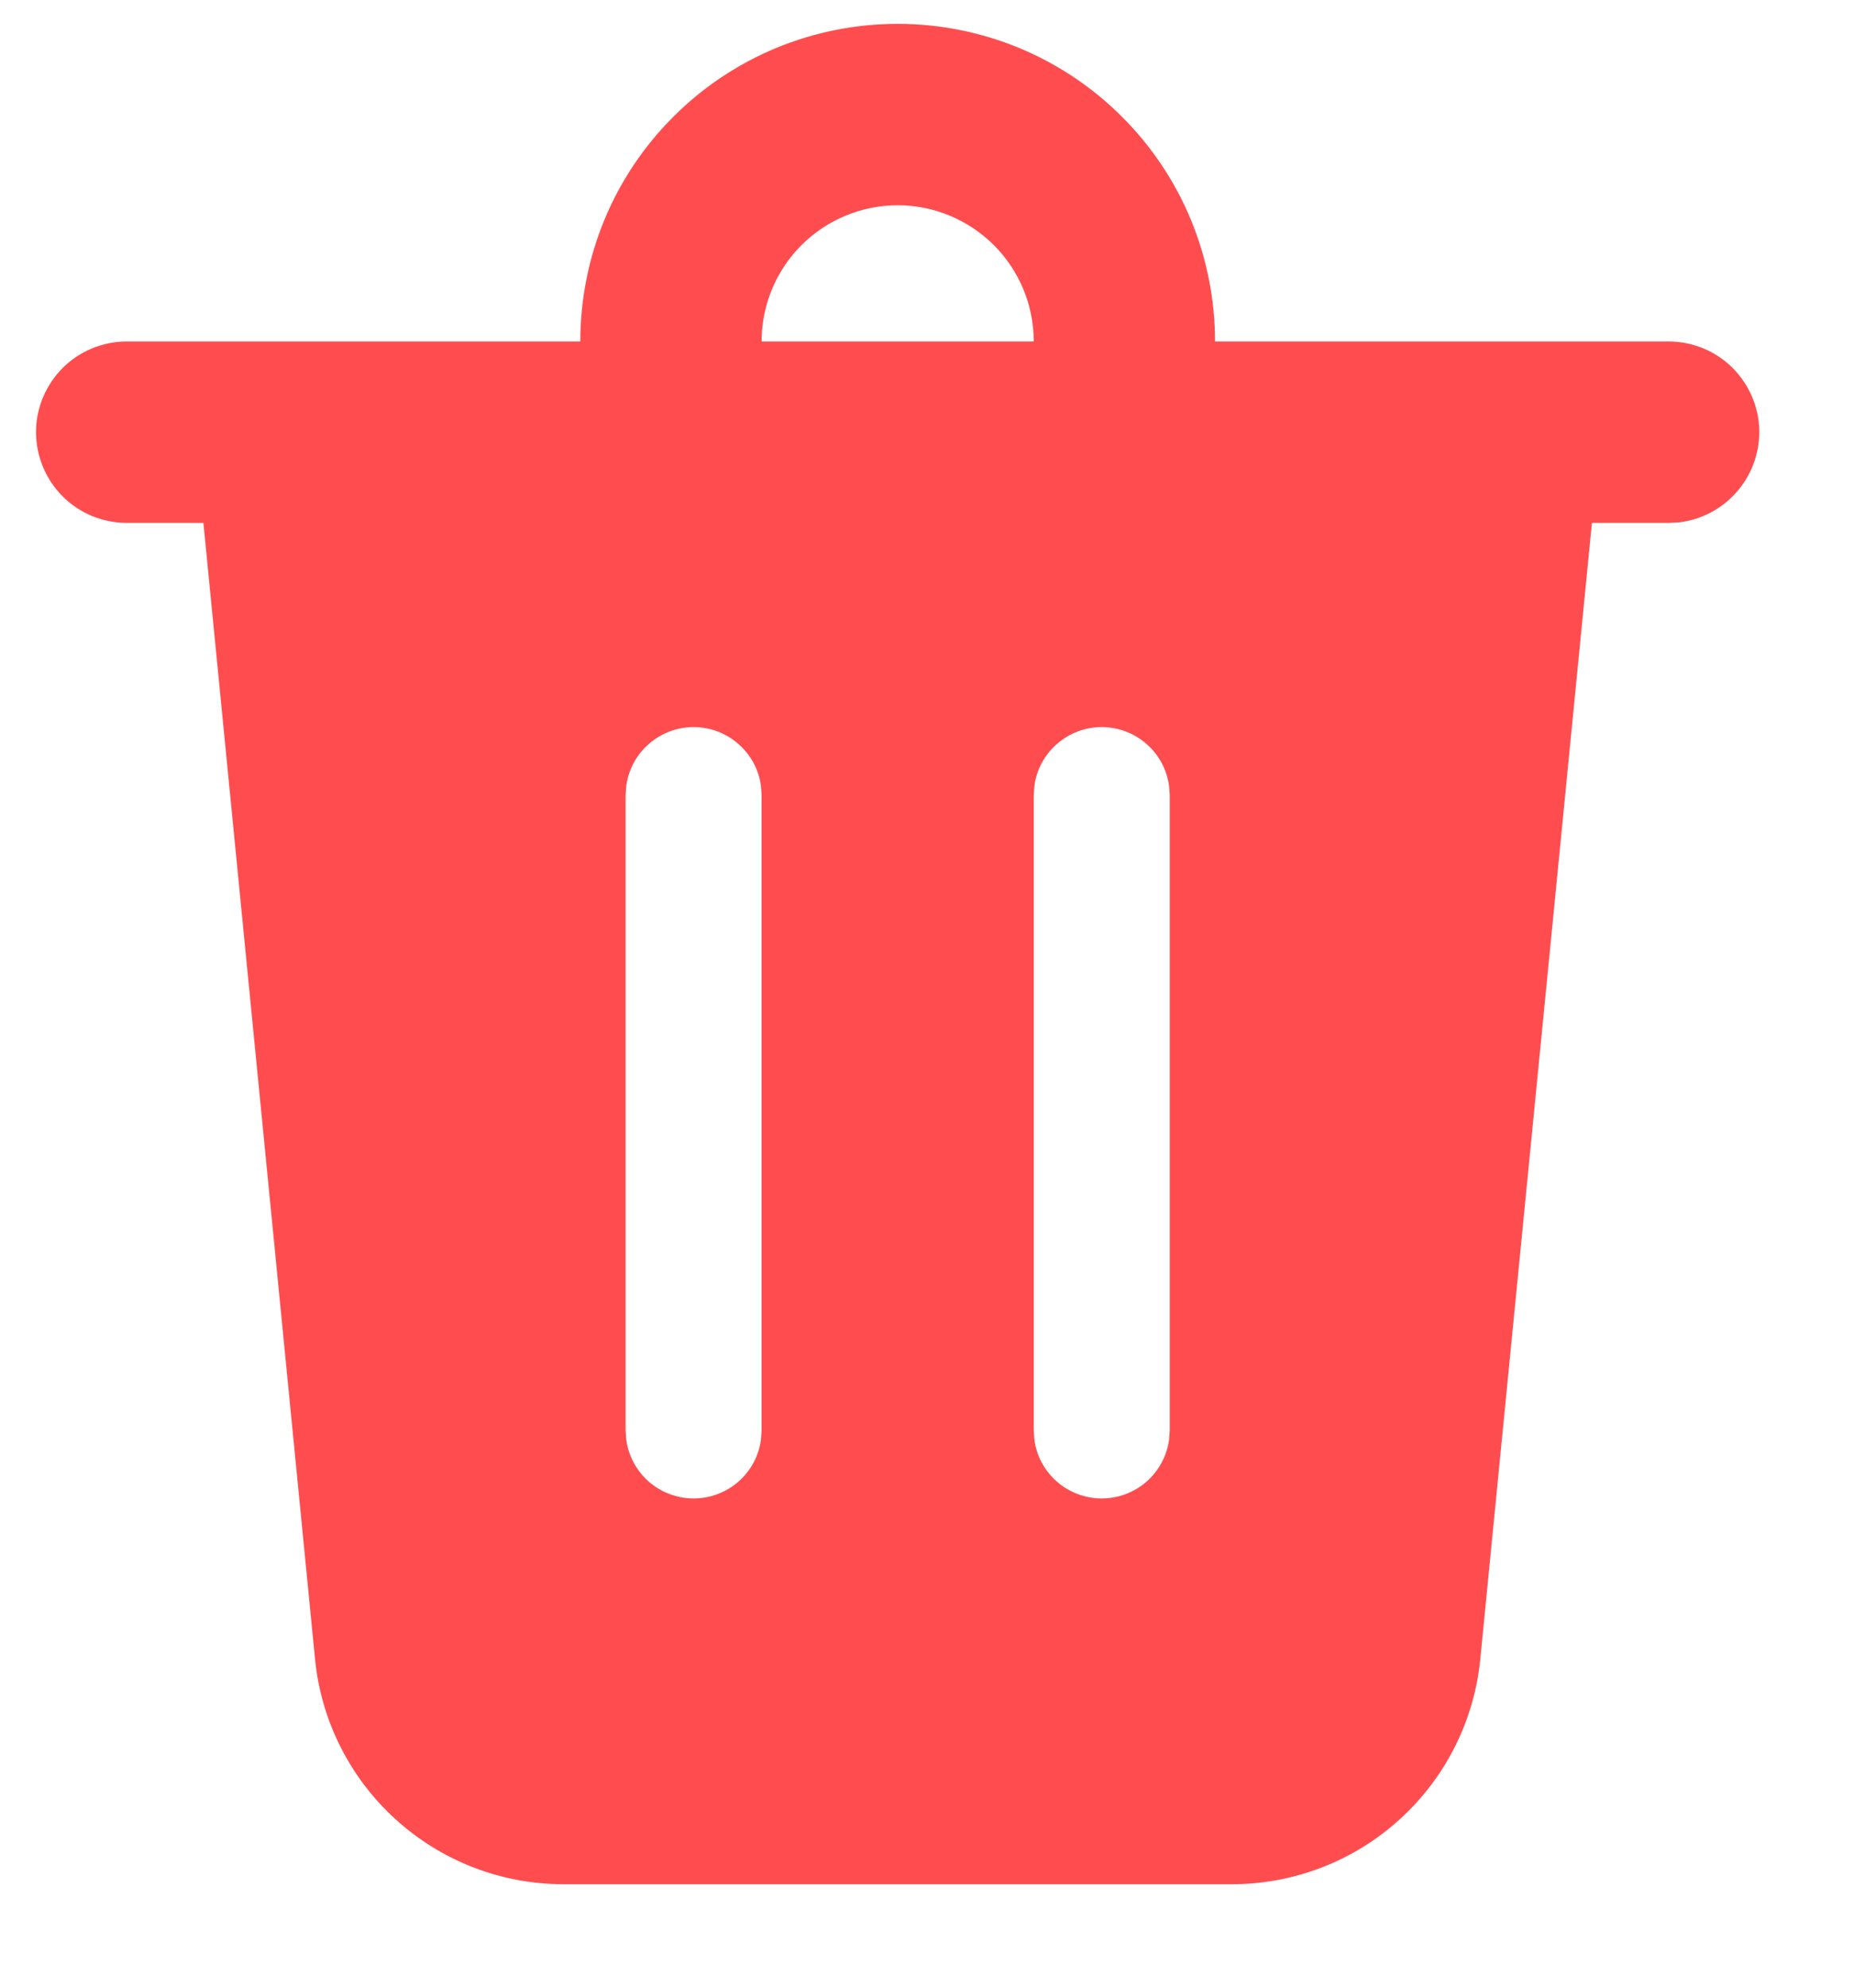 <svg width="14" height="15" viewBox="0 0 14 15" fill="none" xmlns="http://www.w3.org/2000/svg">
<path d="M13.285 3.261C13.284 3.429 13.223 3.591 13.111 3.716C13 3.842 12.846 3.922 12.68 3.942L12.6 3.946H12.021L11.178 12.521C11.132 12.986 10.915 13.417 10.568 13.731C10.222 14.045 9.771 14.219 9.304 14.219H4.253C3.786 14.219 3.335 14.045 2.989 13.731C2.642 13.417 2.425 12.986 2.379 12.521L1.536 3.946H0.957C0.776 3.946 0.601 3.874 0.473 3.746C0.345 3.617 0.272 3.443 0.272 3.261C0.272 3.08 0.345 2.906 0.473 2.777C0.601 2.649 0.776 2.577 0.957 2.577H4.382C4.382 2.262 4.444 1.95 4.564 1.659C4.684 1.369 4.861 1.104 5.084 0.882C5.306 0.659 5.57 0.483 5.861 0.362C6.152 0.242 6.464 0.18 6.779 0.18C7.093 0.18 7.405 0.242 7.696 0.362C7.987 0.483 8.251 0.659 8.473 0.882C8.696 1.104 8.873 1.369 8.993 1.659C9.113 1.95 9.175 2.262 9.175 2.577H12.6C12.781 2.577 12.956 2.649 13.084 2.777C13.212 2.906 13.285 3.08 13.285 3.261ZM8.319 5.487C8.195 5.487 8.075 5.532 7.982 5.614C7.888 5.695 7.827 5.808 7.811 5.931L7.806 6.001V10.795L7.811 10.865C7.827 10.988 7.888 11.1 7.982 11.182C8.075 11.263 8.195 11.308 8.319 11.308C8.444 11.308 8.563 11.263 8.657 11.182C8.75 11.1 8.811 10.988 8.828 10.865L8.833 10.795V6.001L8.828 5.931C8.811 5.808 8.751 5.695 8.657 5.614C8.563 5.532 8.444 5.487 8.319 5.487ZM5.238 5.487C5.113 5.487 4.994 5.532 4.9 5.614C4.806 5.695 4.746 5.808 4.729 5.931L4.724 6.001V10.795L4.729 10.865C4.746 10.988 4.807 11.1 4.9 11.182C4.994 11.263 5.114 11.308 5.238 11.308C5.362 11.308 5.482 11.263 5.575 11.182C5.669 11.1 5.73 10.988 5.746 10.865L5.751 10.795V6.001L5.746 5.931C5.73 5.808 5.669 5.695 5.575 5.614C5.482 5.532 5.362 5.487 5.238 5.487ZM6.779 1.549C6.506 1.549 6.245 1.658 6.052 1.85C5.859 2.043 5.751 2.304 5.751 2.577H7.806C7.806 2.304 7.698 2.043 7.505 1.85C7.312 1.658 7.051 1.549 6.779 1.549Z" fill="#FF4D4F"/>
</svg>
